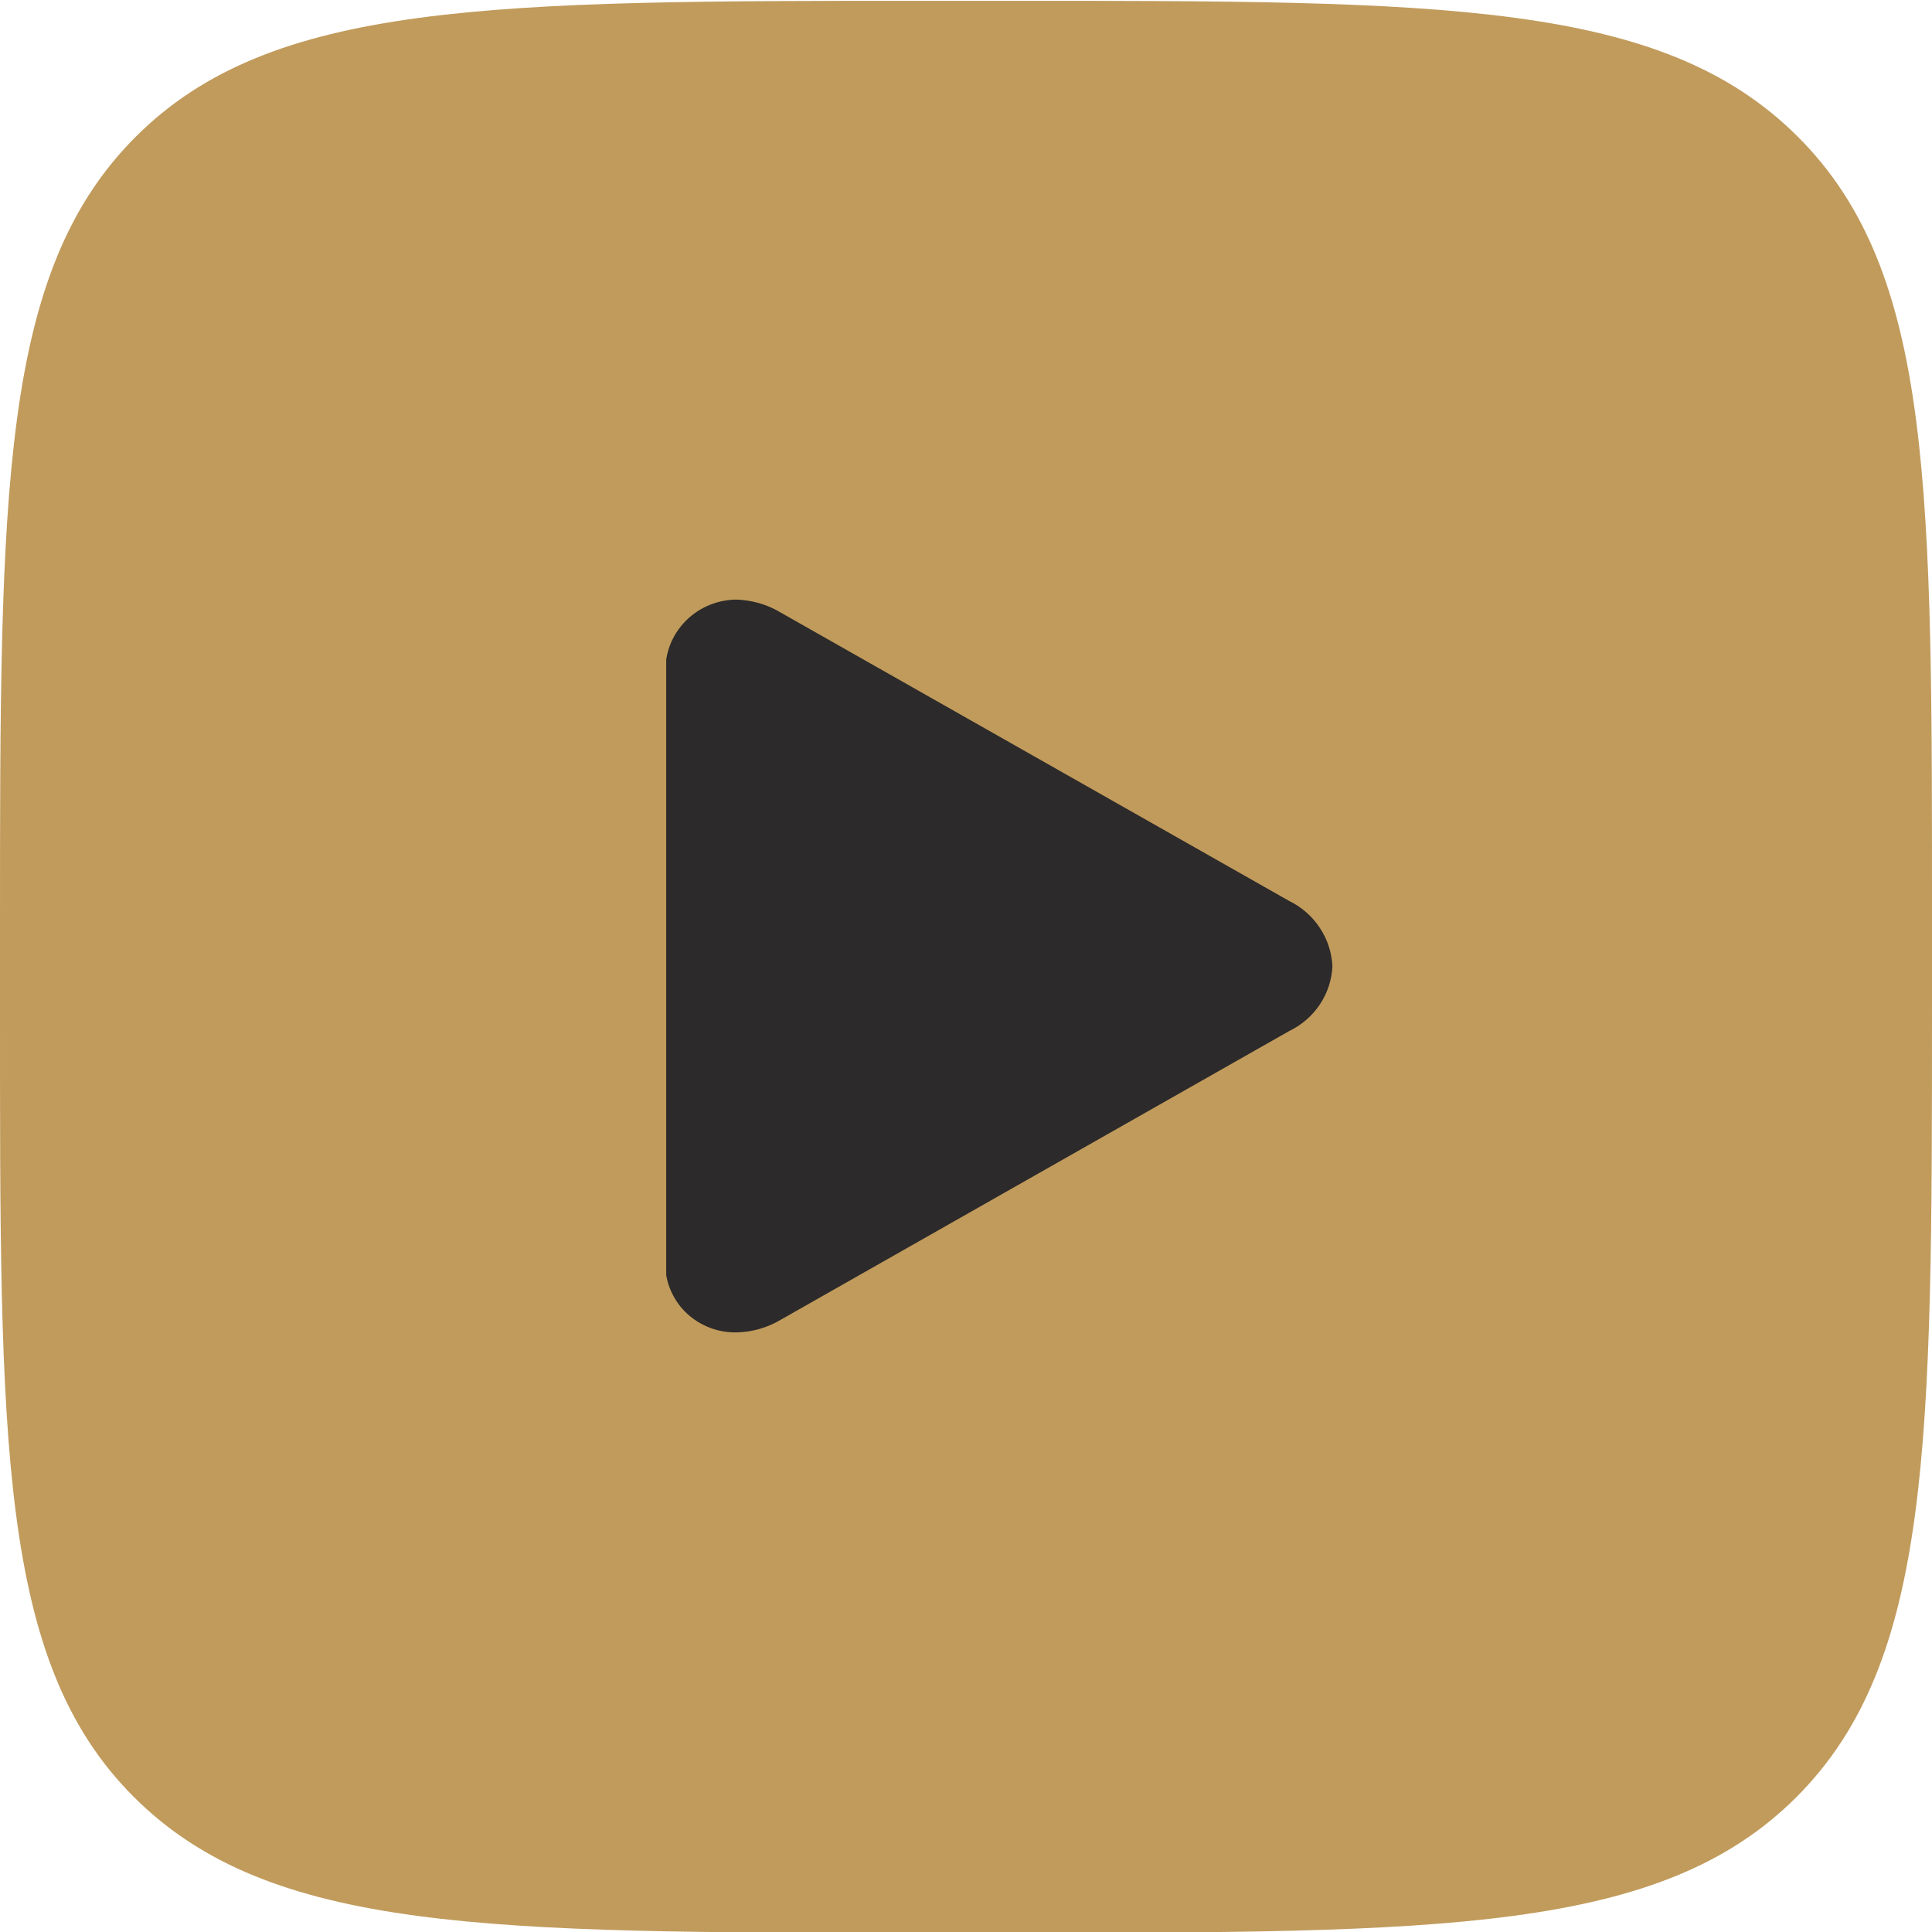 <svg width="29" height="29" viewBox="0 0 29 29" fill="none" xmlns="http://www.w3.org/2000/svg">
<g clip-path="url(#clip0_547_3075)">
<path d="M2.49192e-05 13.932C2.49192e-05 7.371 2.20388e-05 4.09 2.036 2.054C4.072 0.018 7.359 0.012 13.92 0.012H15.104C21.665 0.012 24.946 0.012 26.988 2.054C29.03 4.096 29 7.359 29 13.932V15.092C29 21.659 29 24.94 26.964 26.976C24.928 29.012 21.641 29.012 15.08 29.012H13.896C7.335 29.012 4.054 29.012 2.012 26.976C-0.03 24.94 2.49192e-05 21.647 2.49192e-05 15.08V13.932Z" fill="#C19B5C"/>
<g clip-path="url(#clip1_547_3075)">
<path d="M11.044 20C10.894 20.001 10.745 19.971 10.607 19.91C10.47 19.85 10.347 19.762 10.247 19.651C10.148 19.539 10.074 19.409 10.03 19.267C9.987 19.125 9.975 18.976 9.995 18.829V10.176C9.978 10.03 9.993 9.881 10.037 9.741C10.082 9.6 10.156 9.471 10.255 9.36C10.354 9.249 10.475 9.16 10.611 9.098C10.747 9.036 10.895 9.003 11.044 9C11.284 9.005 11.517 9.073 11.721 9.196L19.35 13.523C19.537 13.614 19.696 13.753 19.81 13.926C19.925 14.098 19.99 14.297 20 14.503C19.991 14.708 19.926 14.906 19.811 15.078C19.697 15.249 19.537 15.387 19.35 15.477L11.721 19.809C11.517 19.931 11.283 19.997 11.044 20Z" fill="#2C2A2A"/>
</g>
</g>
<defs>
<clipPath id="clip0_547_3075">
<rect width="29" height="29" fill="white"/>
</clipPath>
<clipPath id="clip1_547_3075">
<rect width="10" height="11" fill="white" transform="translate(10 9)"/>
</clipPath>
</defs>
</svg>
